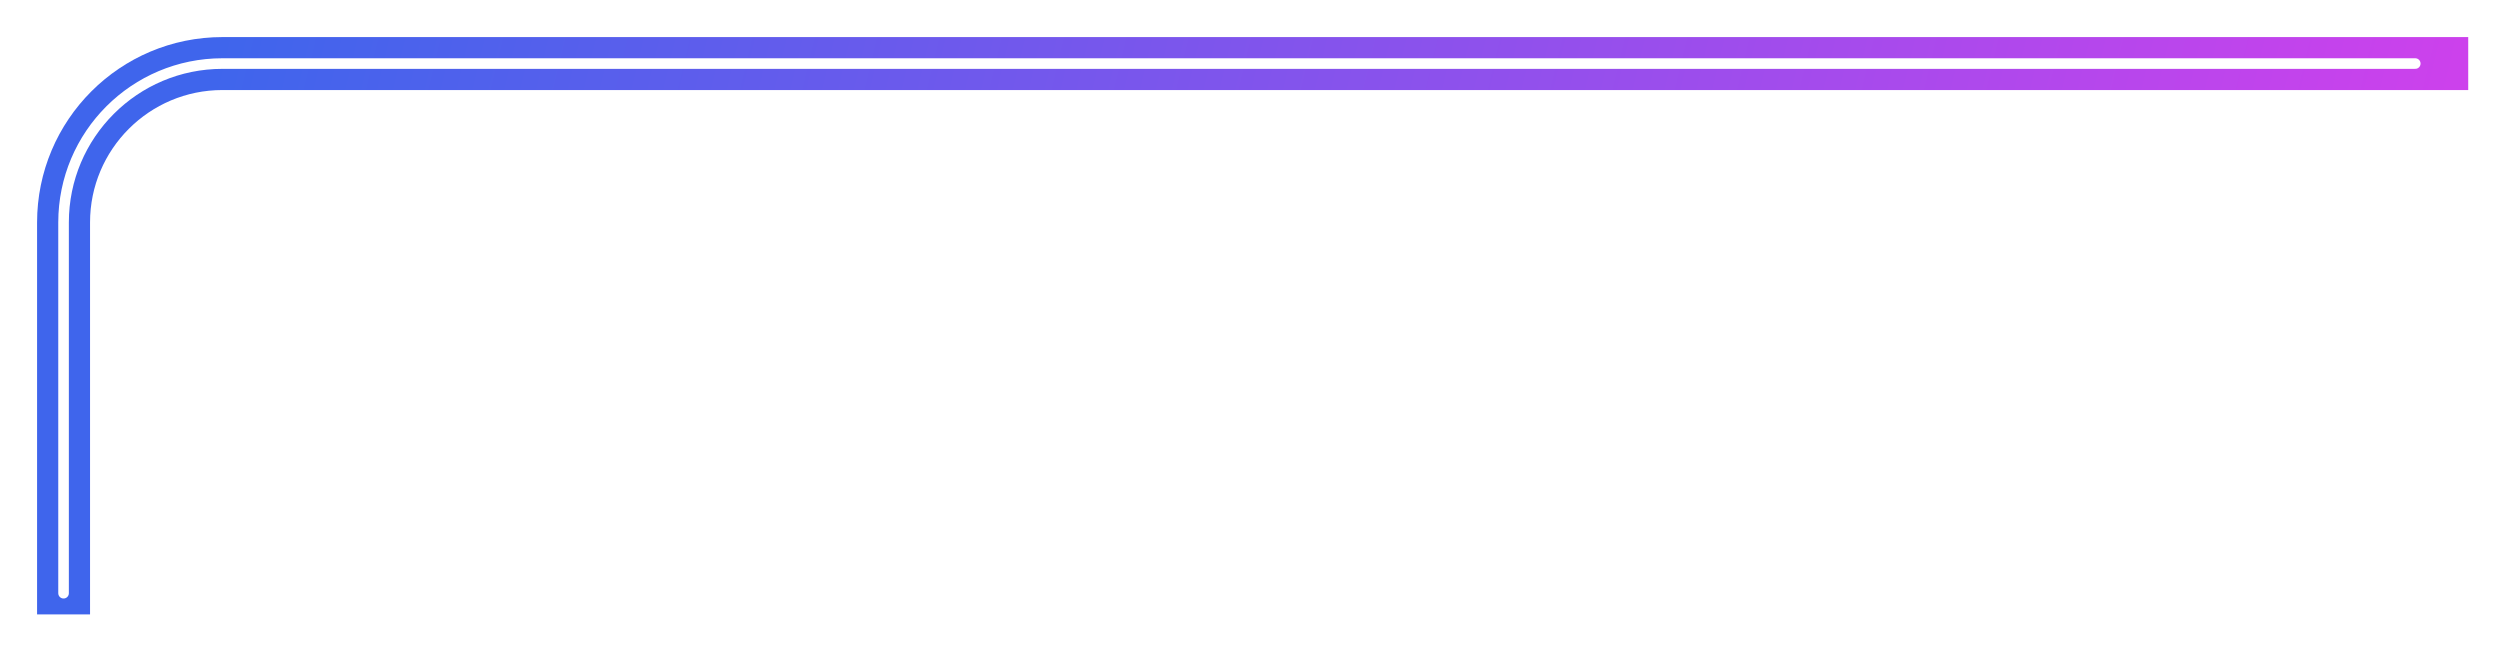 <svg width="236" height="61" viewBox="0 0 236 61" fill="none" xmlns="http://www.w3.org/2000/svg">
<g filter="url(#filter0_f_125_8)">
<path d="M233 6H21C12.716 6 6 12.716 6 21V58" stroke="url(#paint0_linear_125_8)" stroke-width="5"/>
</g>
<path d="M228 6H21C12.716 6 6 12.716 6 21V56" stroke="white" stroke-linecap="round"/>
<defs>
<filter id="filter0_f_125_8" x="0.5" y="0.5" width="235.5" height="60.5" filterUnits="userSpaceOnUse" color-interpolation-filters="sRGB">
<feFlood flood-opacity="0" result="BackgroundImageFix"/>
<feBlend mode="normal" in="SourceGraphic" in2="BackgroundImageFix" result="shape"/>
<feGaussianBlur stdDeviation="1.5" result="effect1_foregroundBlur_125_8"/>
</filter>
<linearGradient id="paint0_linear_125_8" x1="20.431" y1="6" x2="231.931" y2="56.532" gradientUnits="userSpaceOnUse">
<stop stop-color="#3F65EC"/>
<stop offset="1" stop-color="#D43FEC"/>
</linearGradient>
</defs>
</svg>
